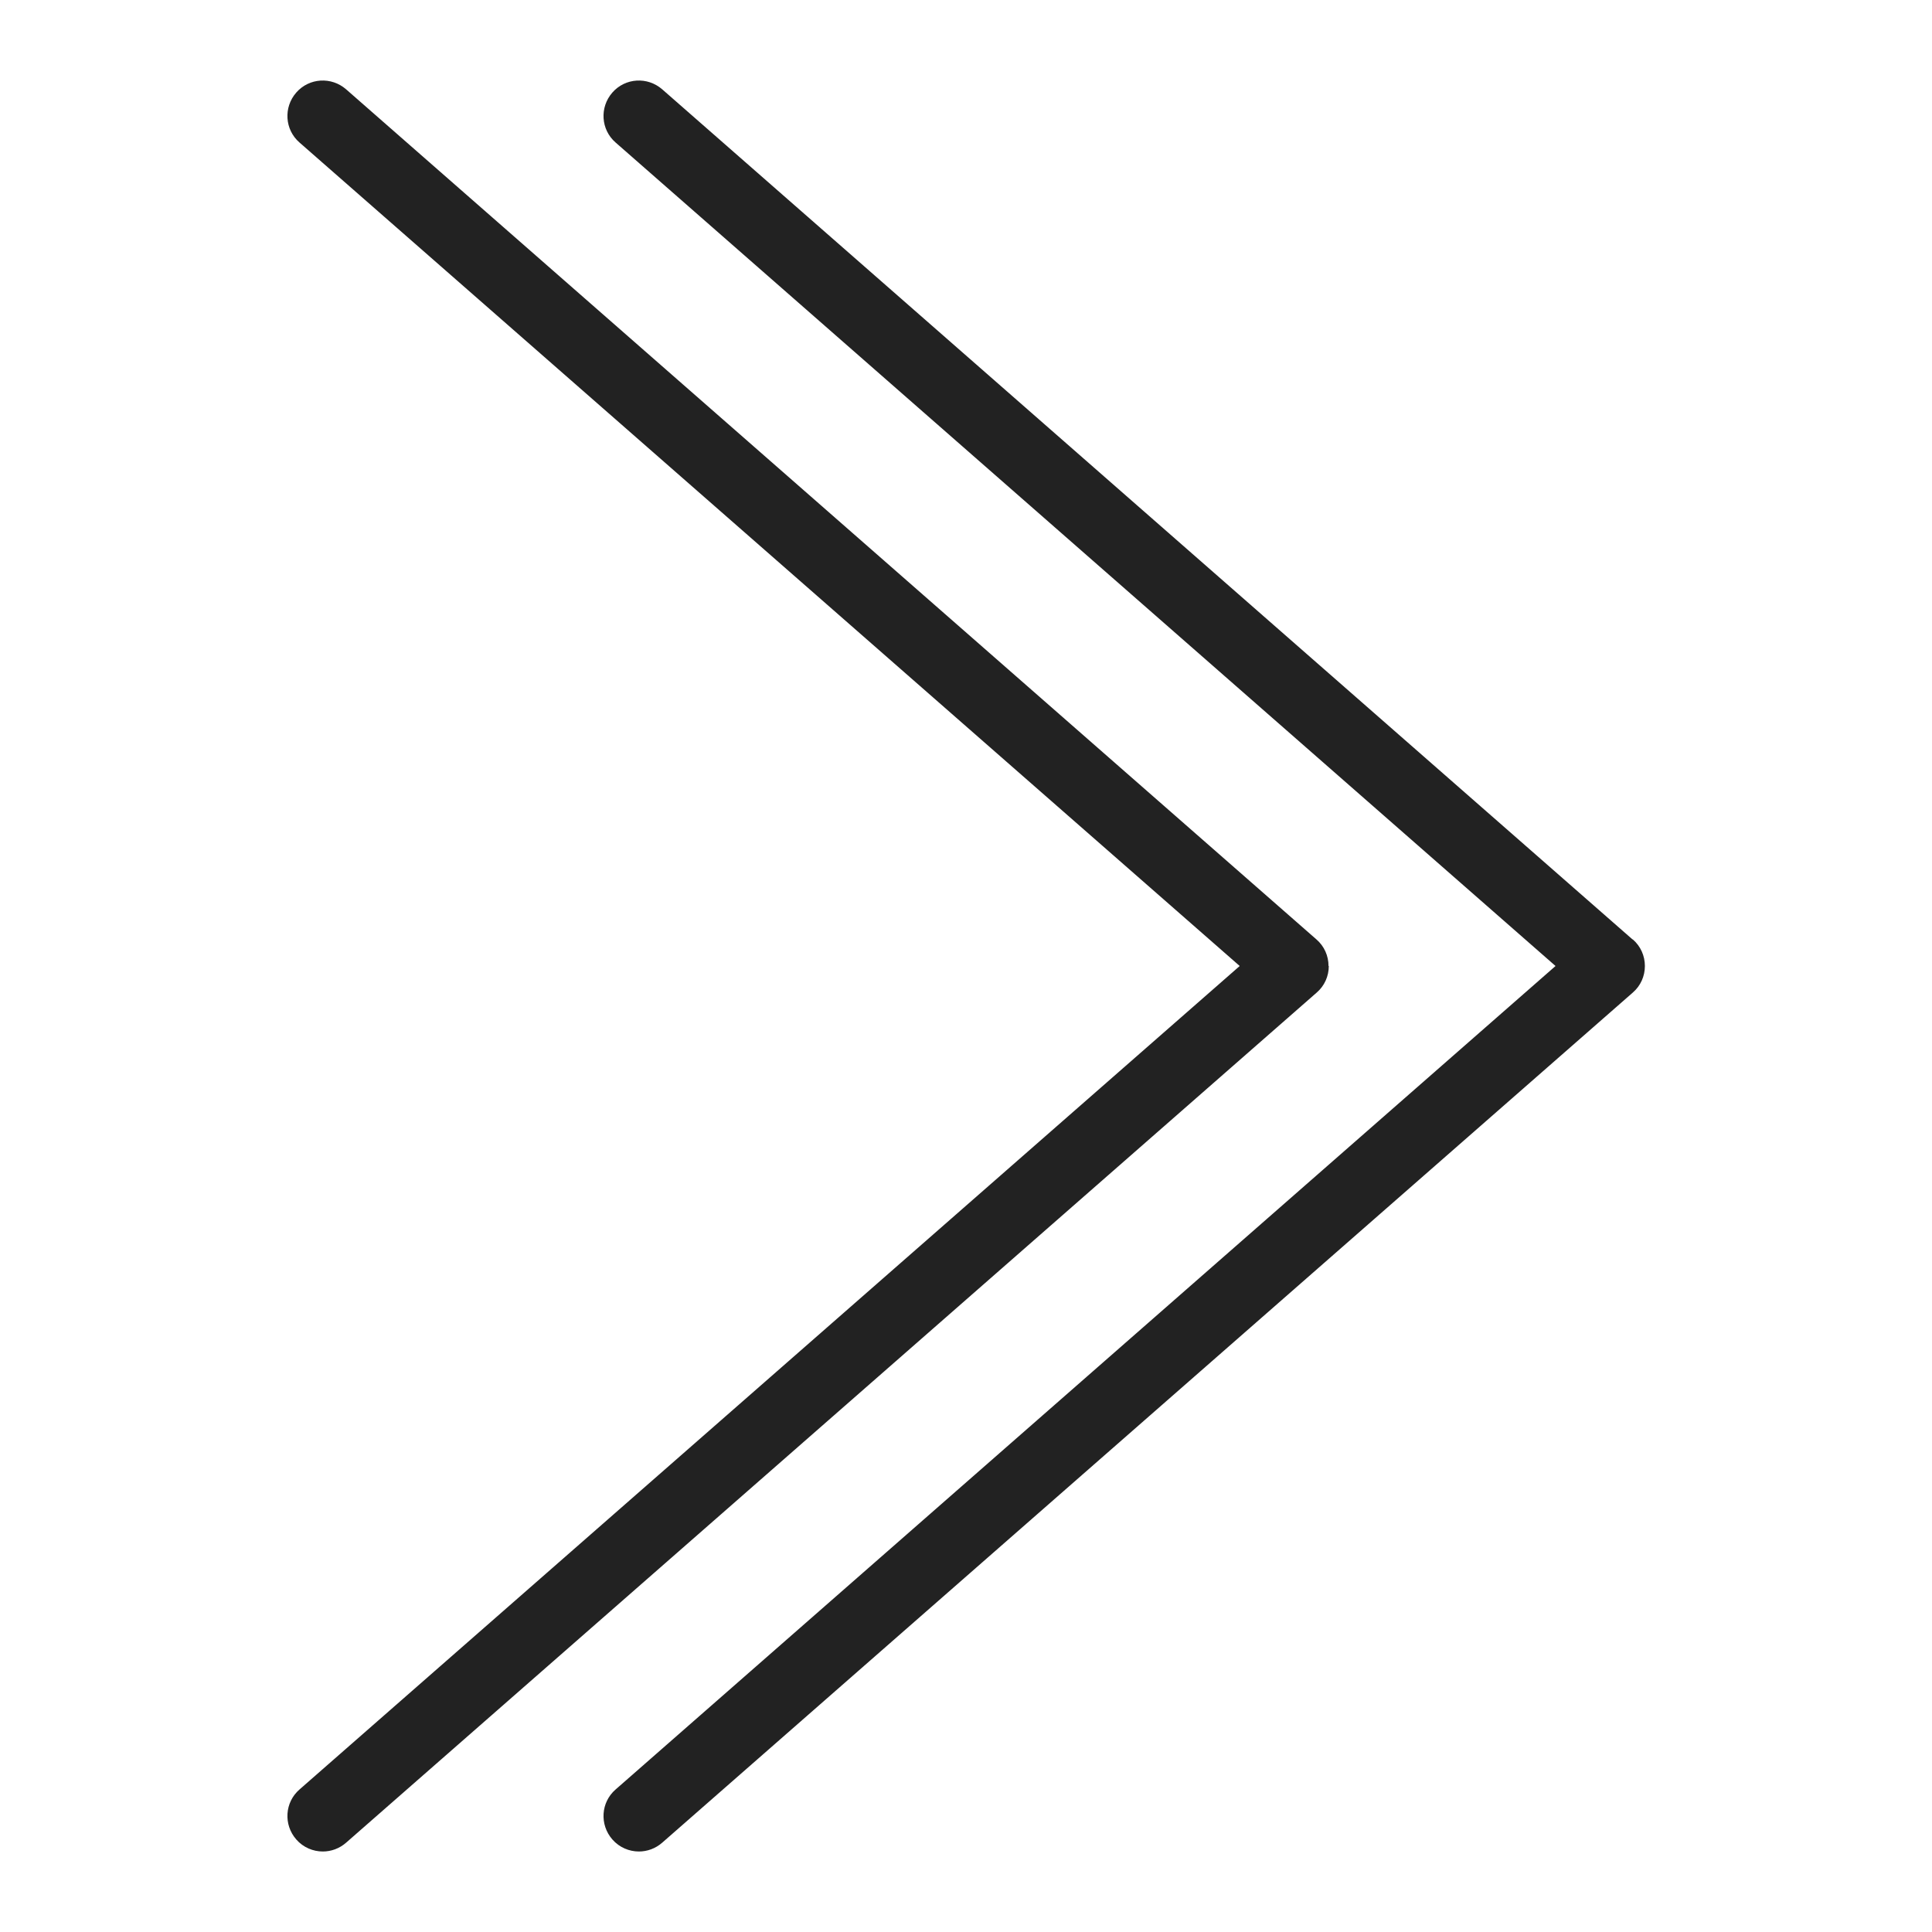 <svg width="72" height="72" viewBox="0 0 72 72" fill="none" xmlns="http://www.w3.org/2000/svg">
<g id="arrow double right_XL 1">
<g id="a">
<g id="Group">
<path id="Vector" d="M49.51 36C49.51 35.62 49.35 35.26 49.06 35.01L12.9 3.33C12.35 2.85 11.52 2.9 11.04 3.45C10.56 4 10.61 4.83 11.16 5.31L46.2 36L11.16 66.69C10.61 67.17 10.56 68 11.04 68.55C11.3 68.85 11.67 69 12.03 69C12.34 69 12.65 68.89 12.9 68.67L49.07 36.99C49.36 36.74 49.52 36.38 49.52 36H49.51Z" fill="#222222"/>
<path id="Vector_2" d="M60.84 35.01L24.68 3.33C24.13 2.85 23.3 2.9 22.82 3.45C22.34 4 22.39 4.83 22.94 5.31L57.97 36L22.94 66.69C22.39 67.17 22.34 68 22.82 68.55C23.08 68.85 23.45 69 23.81 69C24.12 69 24.43 68.89 24.68 68.67L60.85 36.99C61.14 36.74 61.3 36.38 61.3 36C61.3 35.62 61.14 35.26 60.85 35.01H60.84Z" fill="#222222"/>
</g>
</g>
</g>
</svg>
